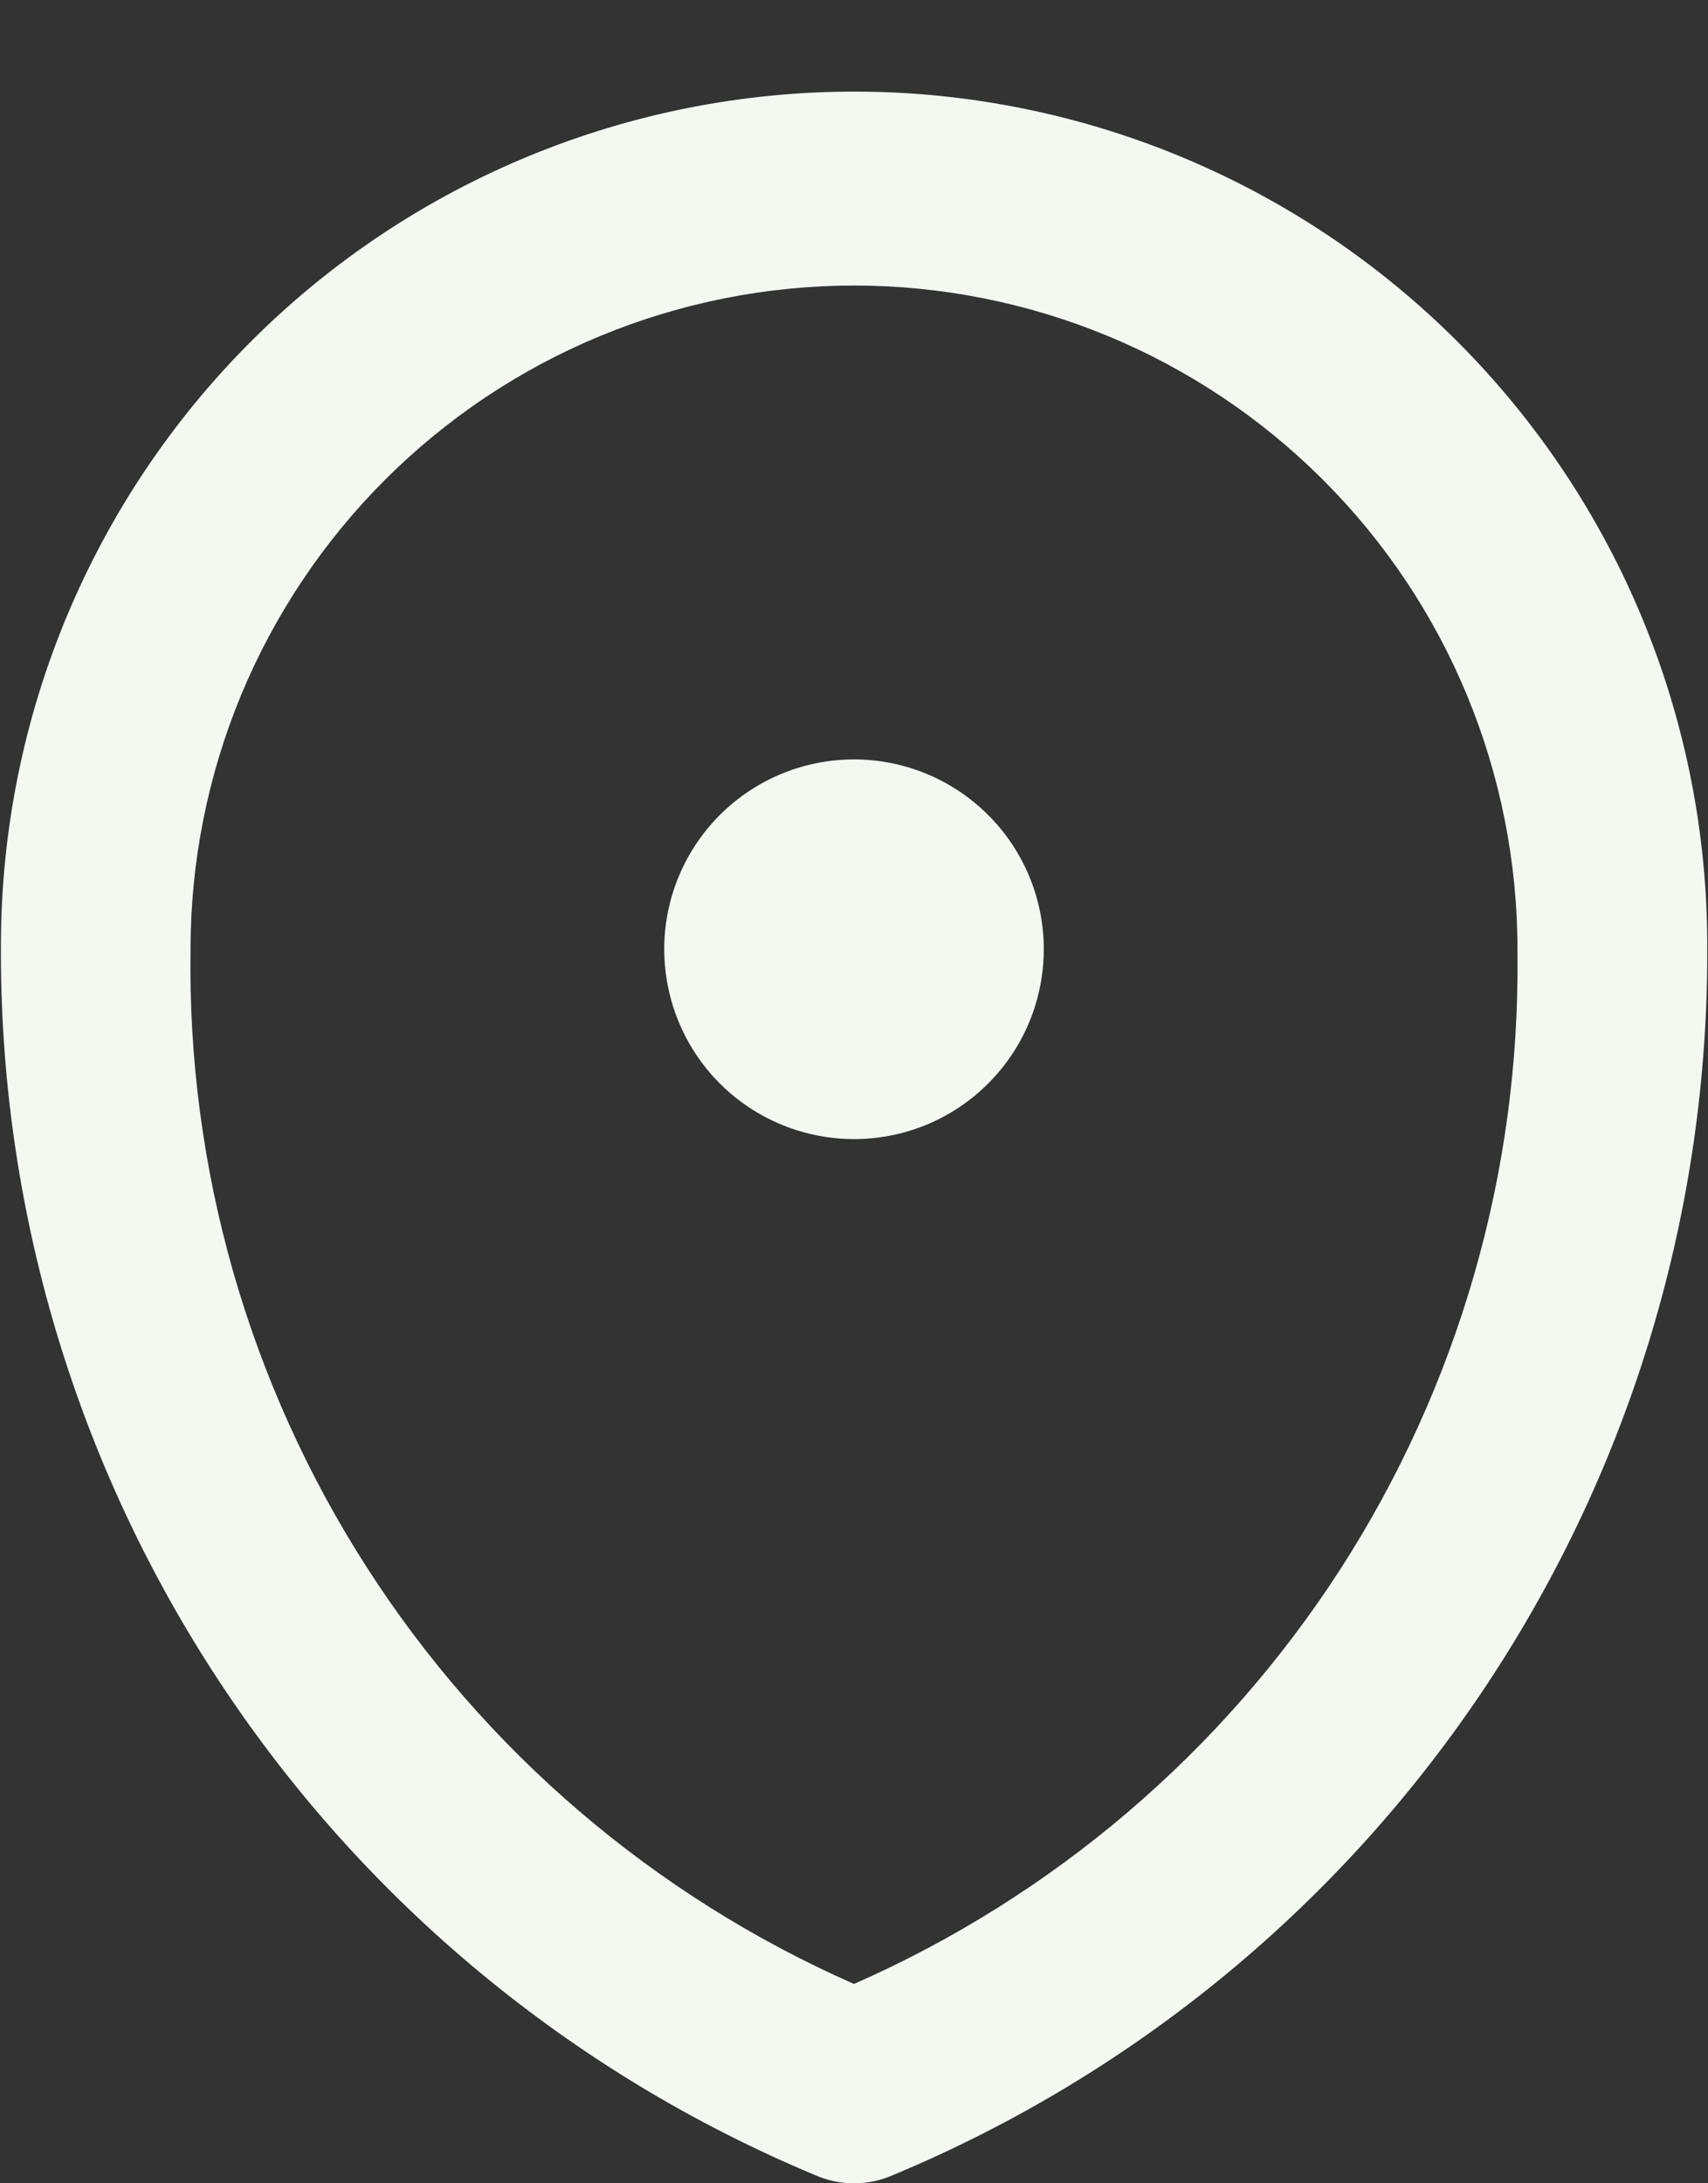 <svg width="18" height="23" viewBox="0 0 18 23" fill="none" xmlns="http://www.w3.org/2000/svg">
<rect x="0" y="0" width="18" height="23" fill="#333333" stroke="none"/>
<path d="M17.992 9.98C17.995 8.799 17.766 7.629 17.317 6.537C16.868 5.445 16.208 4.452 15.376 3.615C13.694 1.925 11.41 0.971 9.025 0.965C6.641 0.959 4.351 1.9 2.661 3.581C0.97 5.263 0.017 7.547 0.01 9.932C-0.011 12.702 0.793 15.416 2.32 17.727C3.847 20.039 6.028 21.843 8.584 22.911C8.715 22.97 8.857 23 9 23C9.145 23 9.288 22.969 9.419 22.91C11.968 21.846 14.143 20.049 15.669 17.747C17.195 15.445 18.004 12.742 17.992 9.98ZM9 20.9C6.892 19.972 5.104 18.443 3.861 16.504C2.617 14.565 1.973 12.303 2.008 10C2.008 9.082 2.189 8.172 2.54 7.324C2.892 6.476 3.407 5.705 4.056 5.056C4.705 4.407 5.476 3.891 6.324 3.54C7.173 3.189 8.082 3.008 9 3.008C9.918 3.008 10.828 3.189 11.676 3.54C12.524 3.891 13.295 4.407 13.944 5.056C14.594 5.705 15.109 6.476 15.46 7.324C15.811 8.172 15.992 9.082 15.992 10C15.992 10.021 15.992 10.045 15.992 10.065C16.016 12.357 15.367 14.606 14.124 16.533C12.88 18.459 11.099 19.977 9 20.9ZM11 10C11 10.395 10.883 10.782 10.663 11.111C10.443 11.44 10.131 11.696 9.766 11.848C9.4 11.999 8.998 12.039 8.61 11.961C8.222 11.884 7.866 11.694 7.586 11.414C7.306 11.134 7.116 10.778 7.039 10.39C6.961 10.002 7.001 9.6 7.152 9.235C7.304 8.869 7.56 8.557 7.889 8.337C8.218 8.117 8.605 8 9 8C9.531 8 10.039 8.211 10.414 8.586C10.79 8.961 11 9.469 11 10Z" fill="#F3F8F1"/>
</svg>
